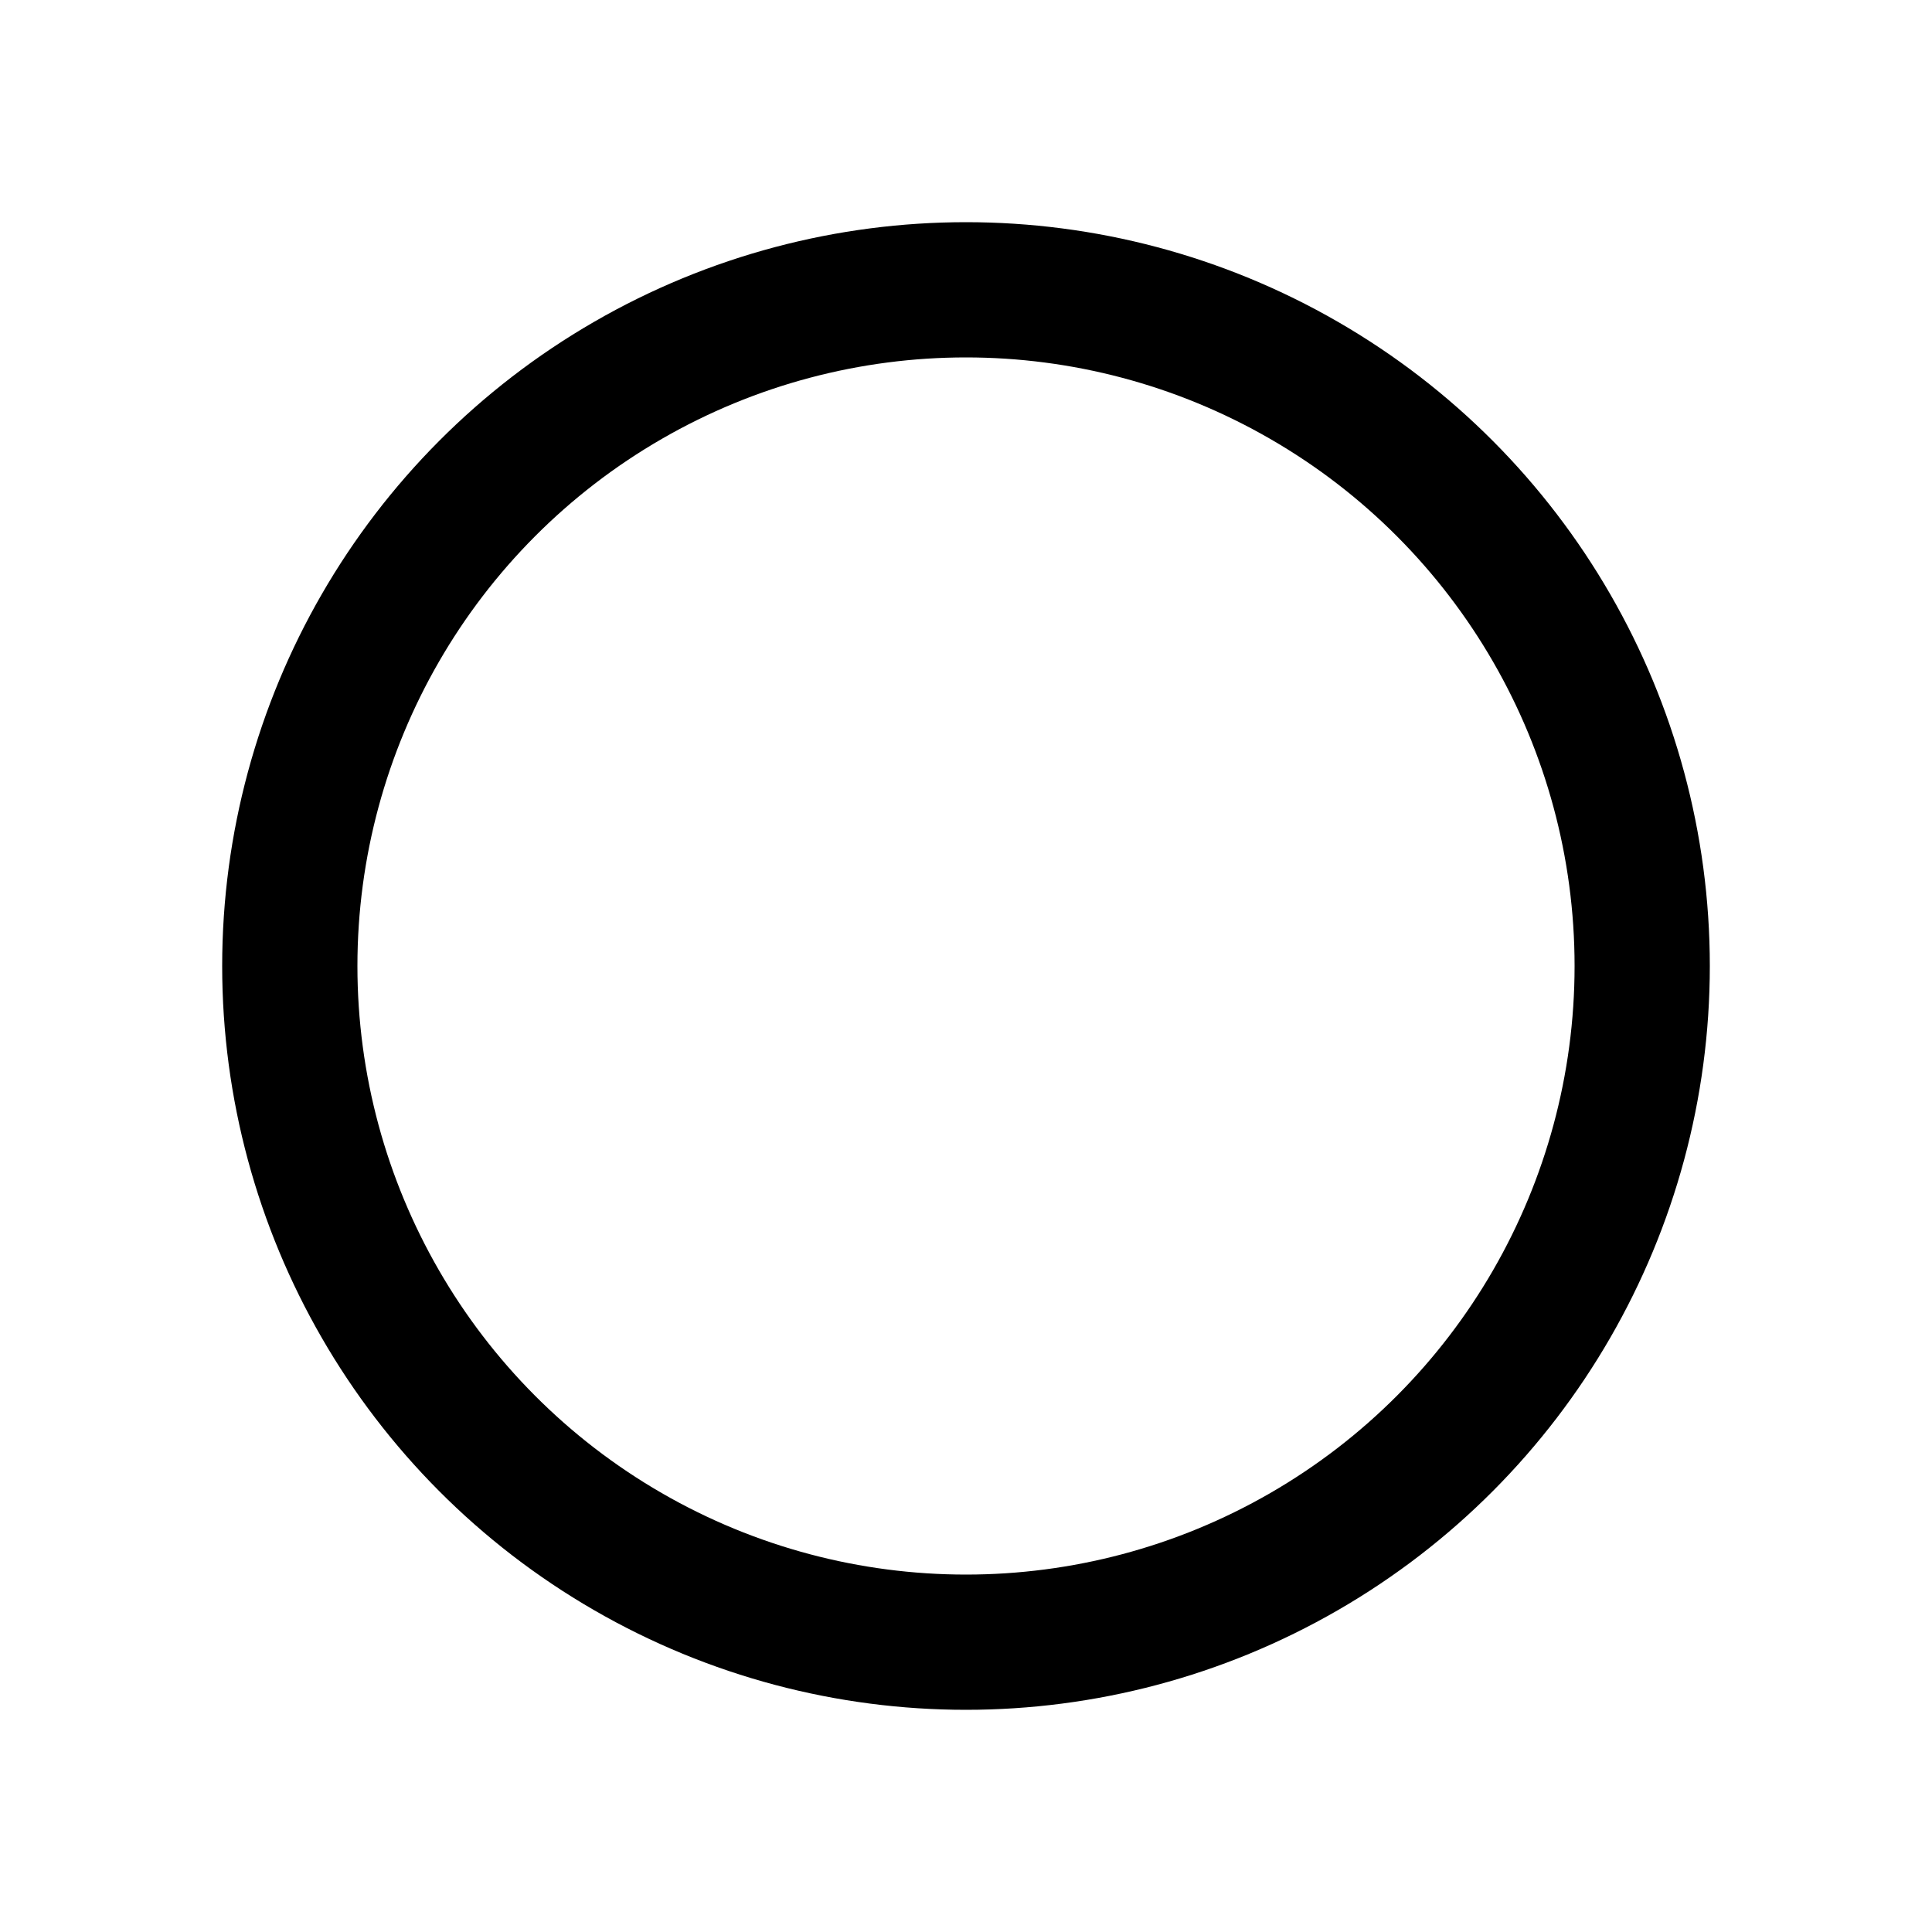<svg xmlns="http://www.w3.org/2000/svg" version="1.1" xmlns:xlink="http://www.w3.org/1999/xlink" xmlns:svgjs="http://svgjs.dev/svgjs" viewBox="0 0 100 100">
	<circle r="35" cx="50" cy="50" stroke-width="7" stroke="black" fill="none"></circle>
</svg>